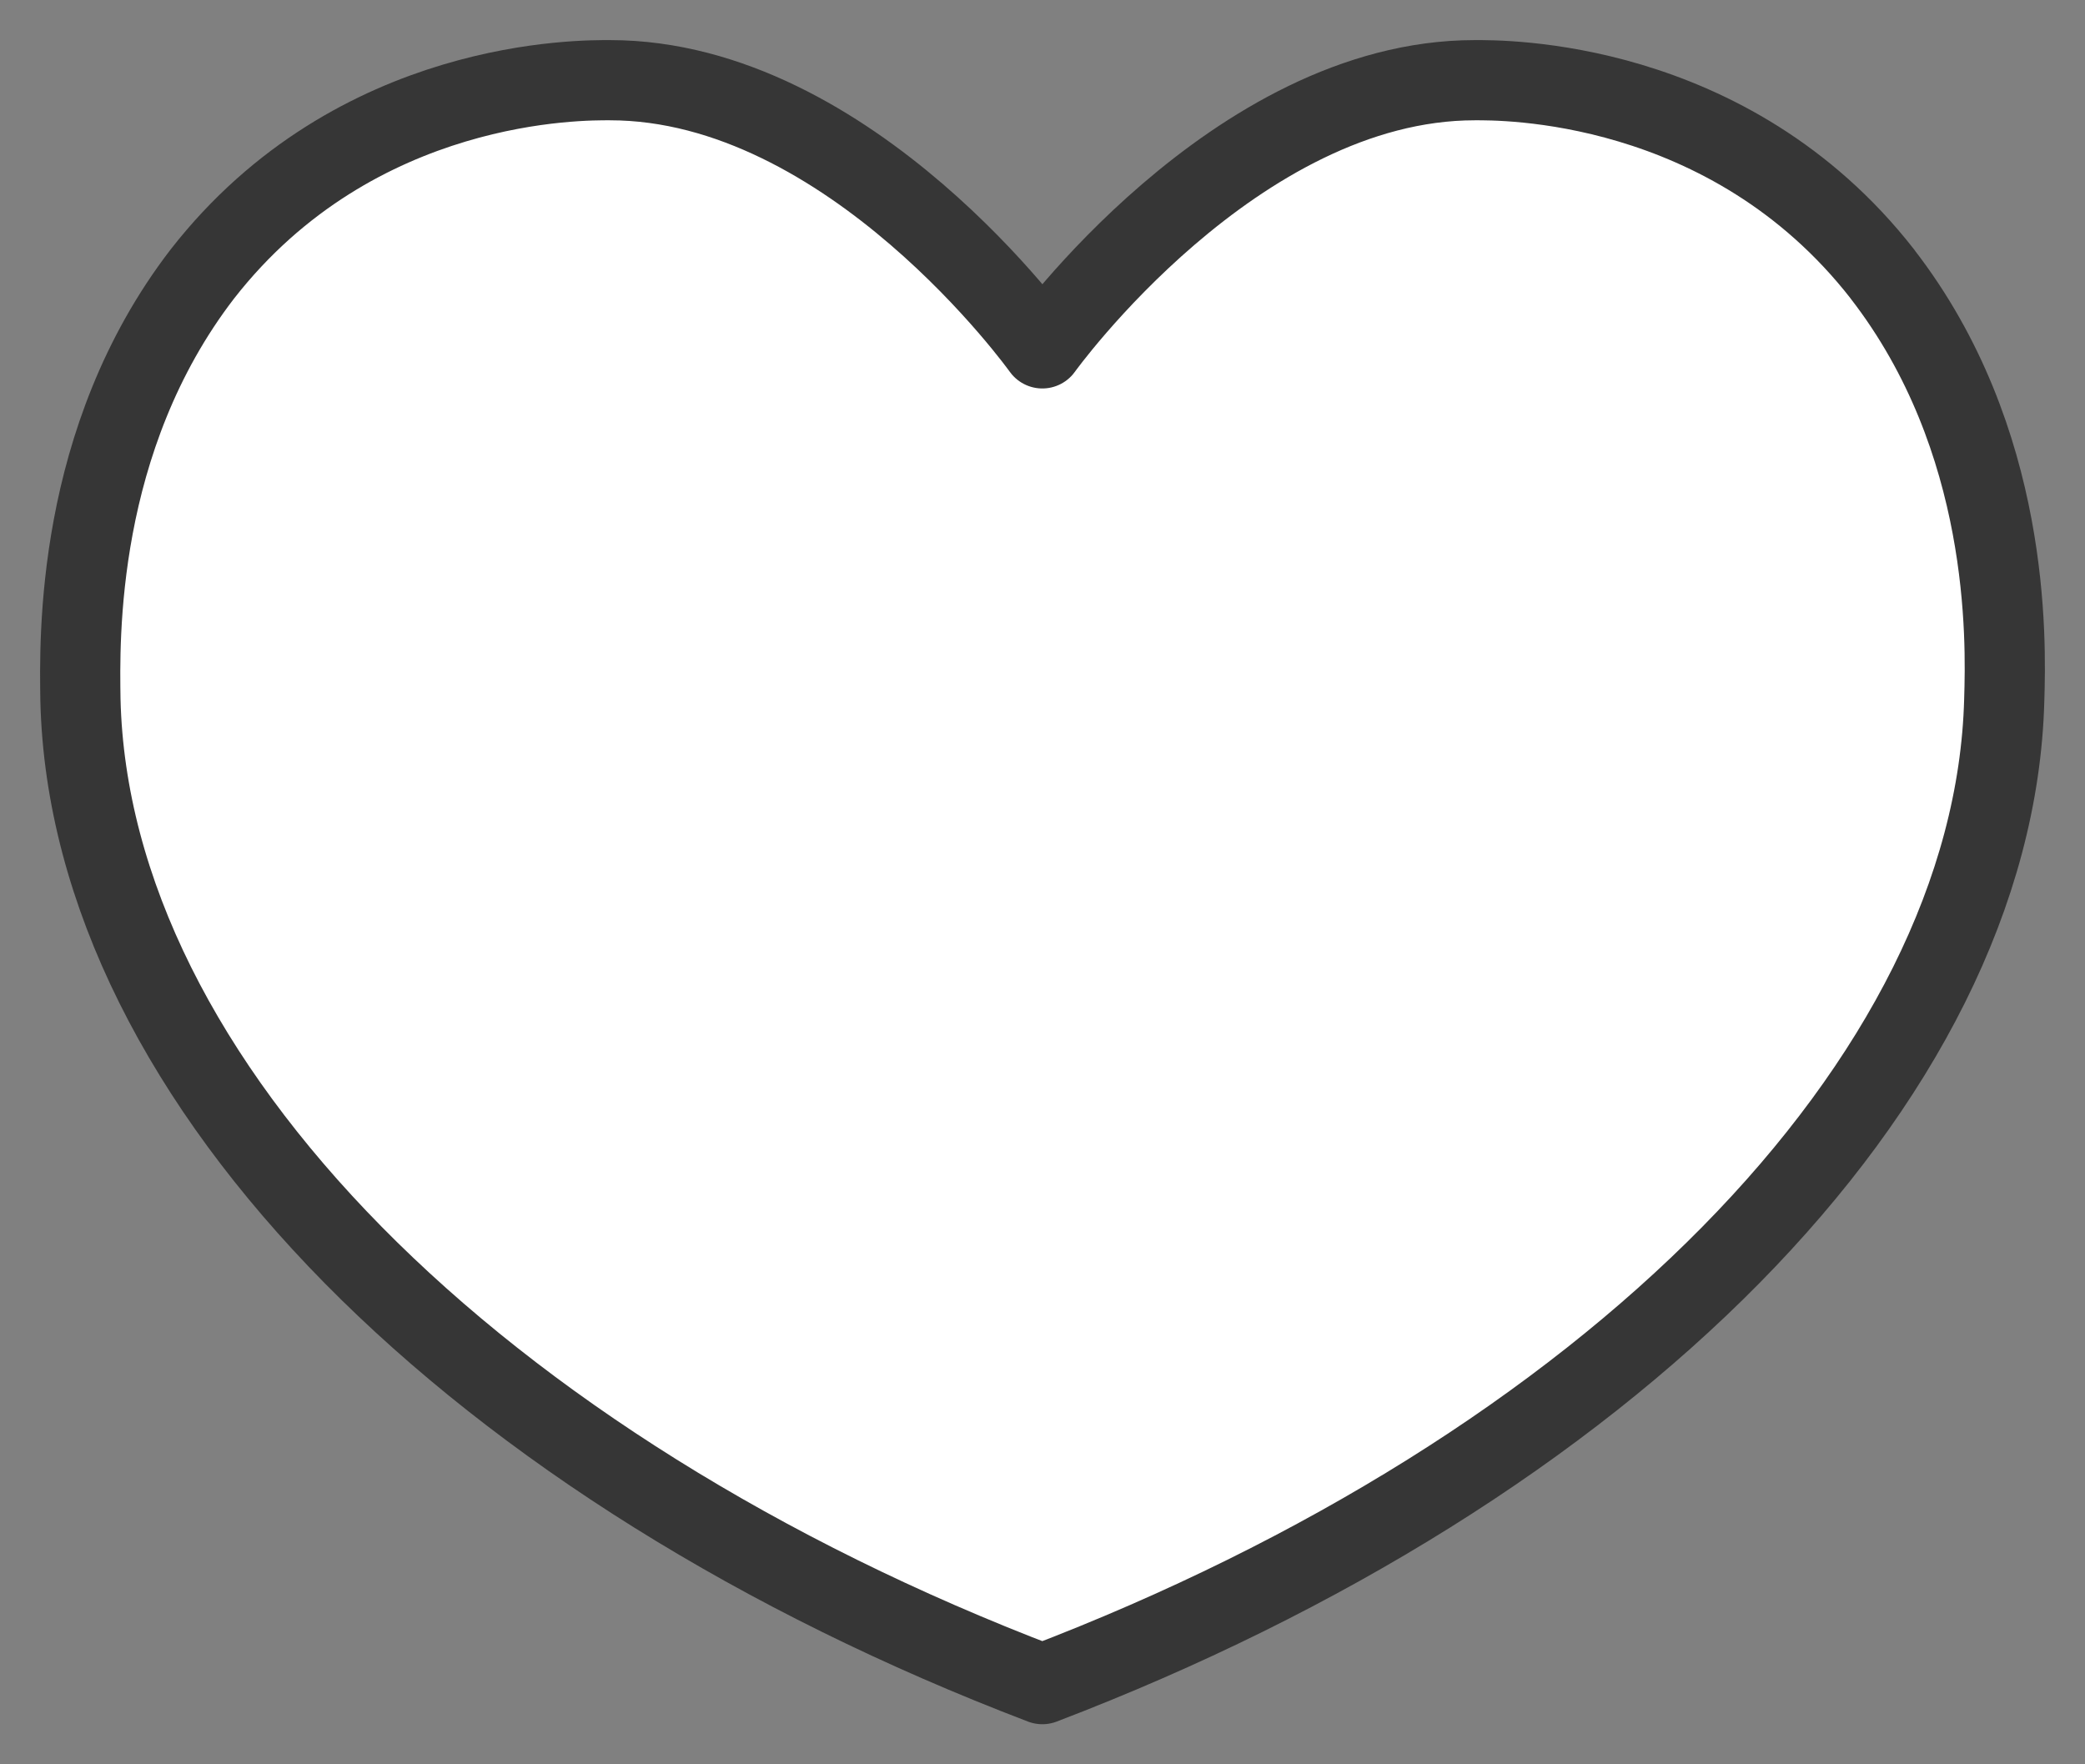 <svg width="26" height="22" fill="none" xmlns="http://www.w3.org/2000/svg"><rect width="100%" height="100%" fill="#808080" stroke="none"/><path d="M23.474 3.417C21.554.956 18.698 1 18.39 1c-2.993 0-5.392 3.344-5.392 3.344S10.611 1 7.606 1c-.32 0-3.164-.044-5.083 2.417C.935 5.481.992 7.976 1.003 8.727c.114 4.778 4.958 9.59 11.995 12.273 7.026-2.682 11.87-7.495 11.995-12.274.023-.75.08-3.245-1.52-5.309Z" fill="#fff" stroke="#363636" stroke-linecap="round" stroke-linejoin="round"/></svg>